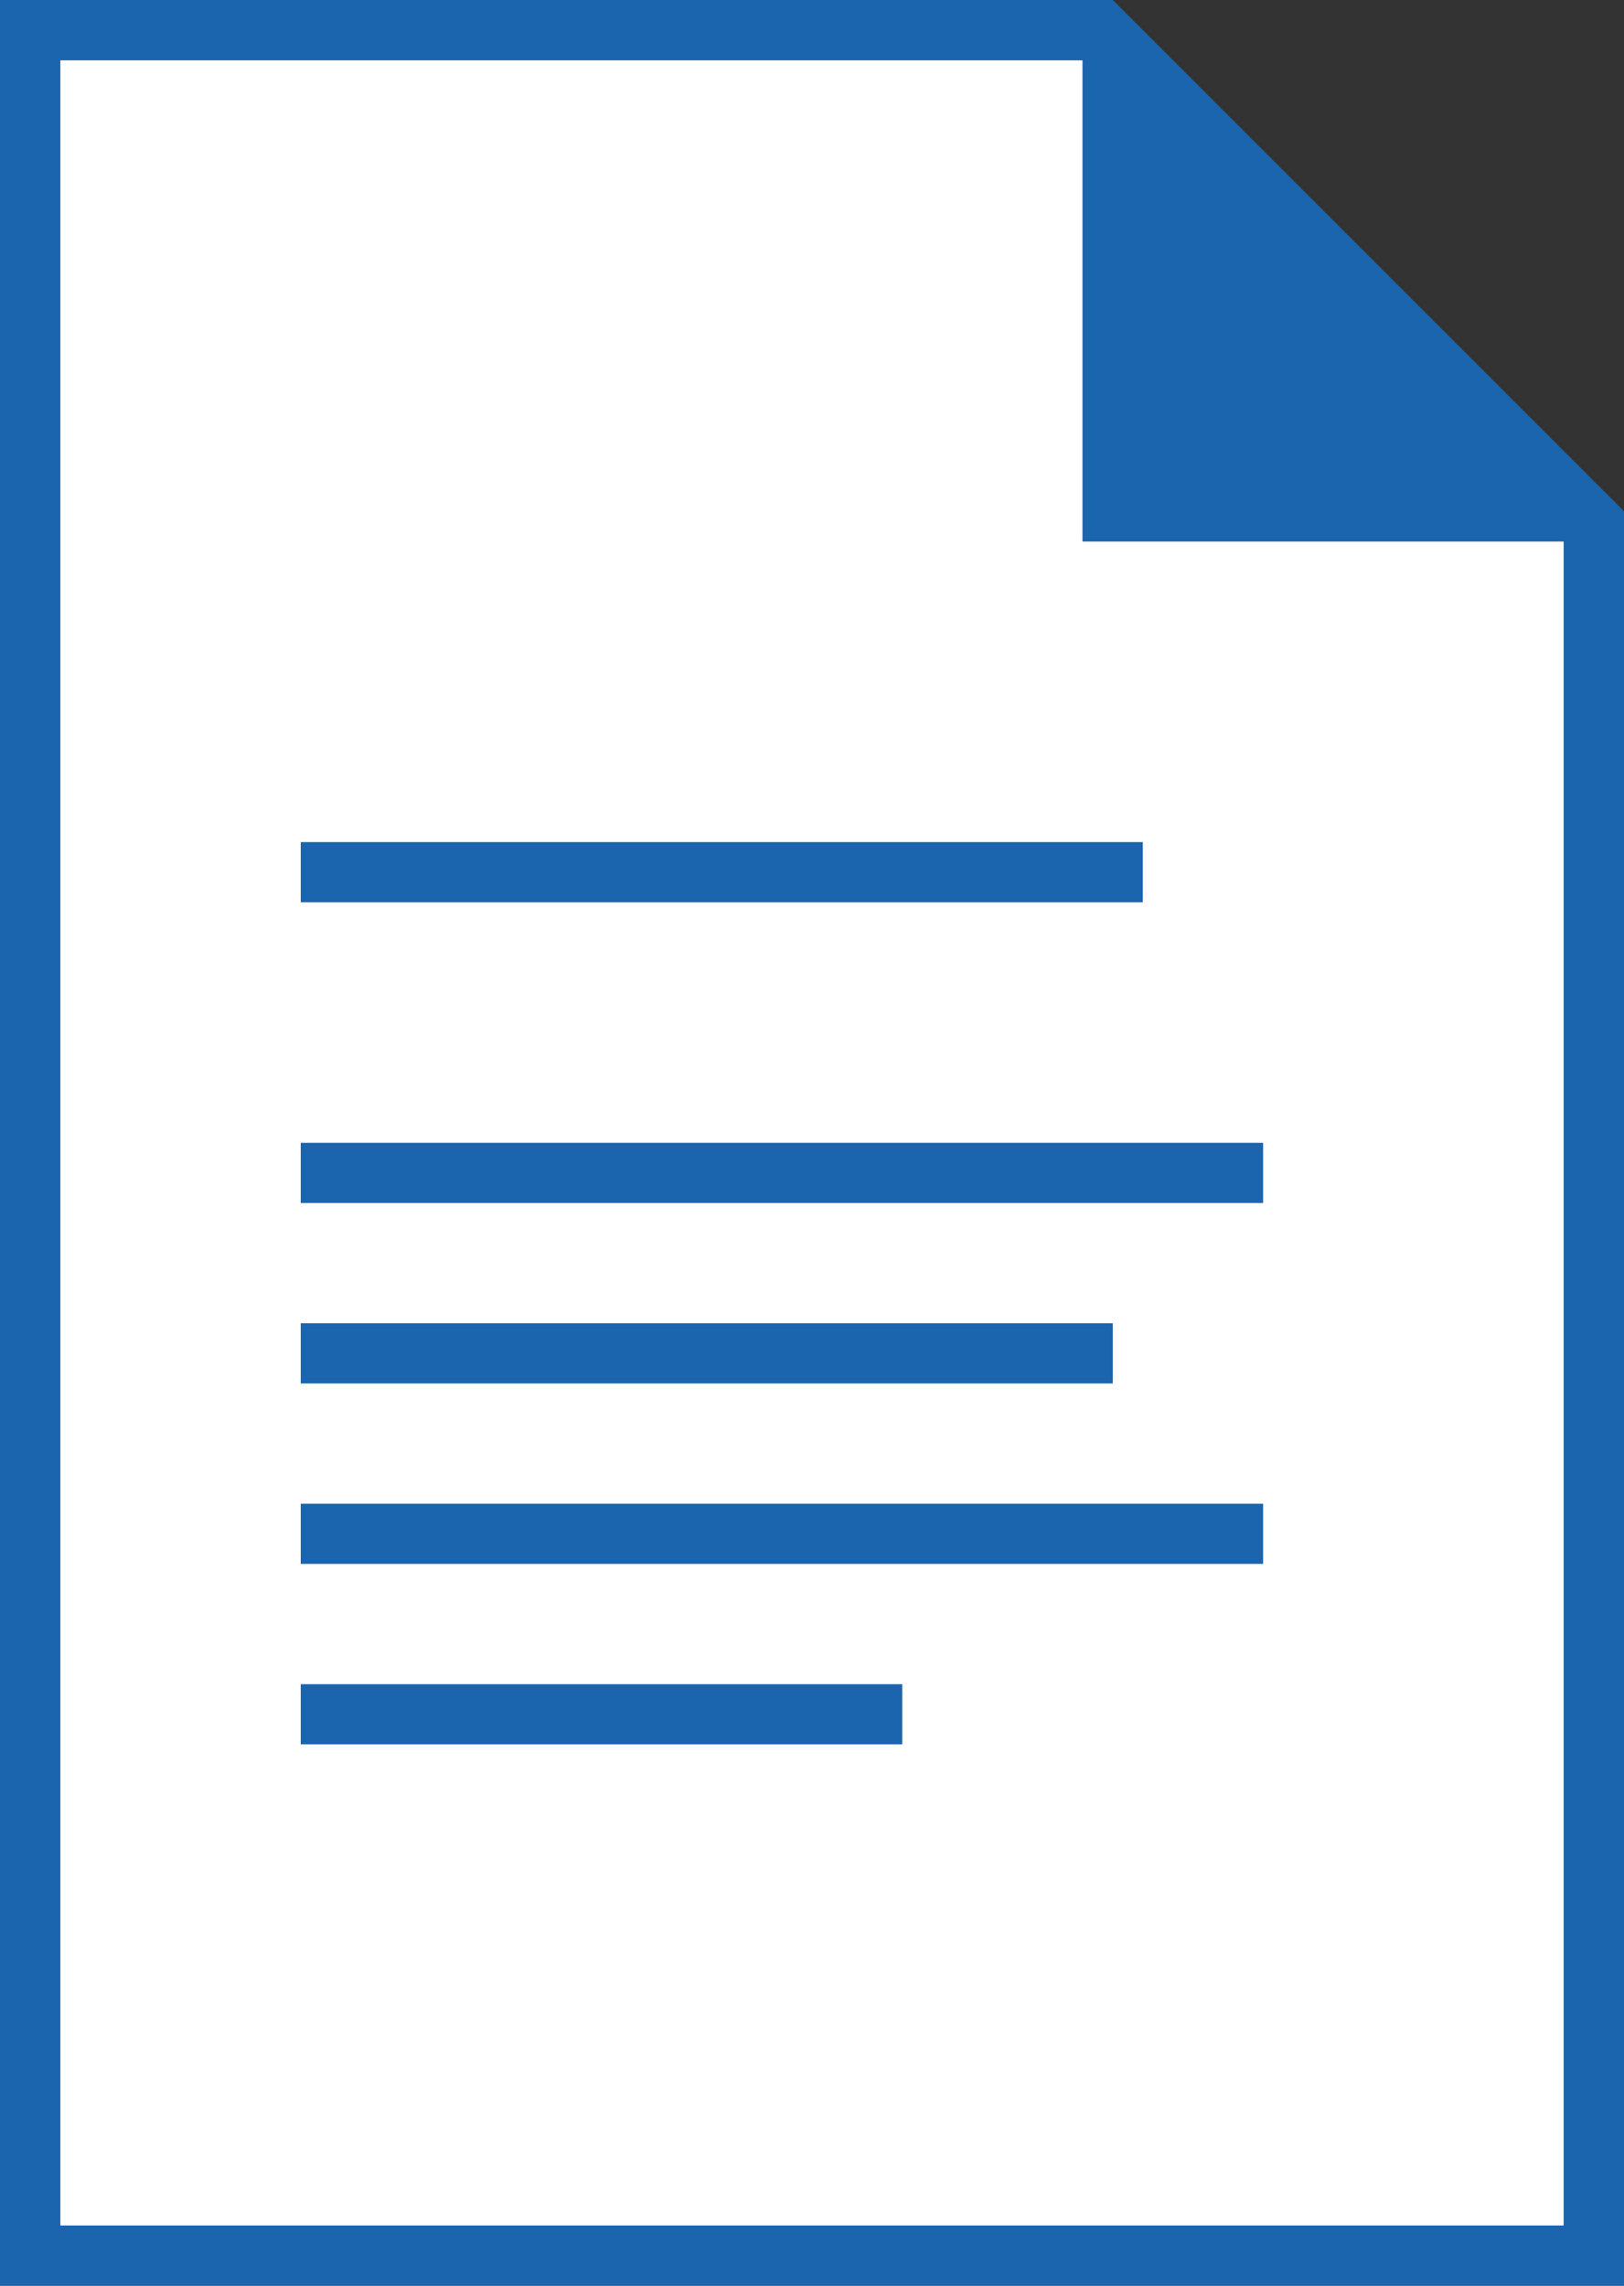 <svg id="Layer_2" data-name="Layer 2" xmlns="http://www.w3.org/2000/svg" viewBox="0 0 27 38"><rect x="0" y="0" width="27" height="38" fill="#333333" stroke="none"/><defs><style>.cls-1{fill:#fff;}.cls-2{fill:#1b64ae;}</style></defs><polygon class="cls-1" points="26 9 26 37 1 37 1 1 18 1 18 9 26 9"/><path class="cls-2" d="M26,37V9H18V1H1V37ZM27,8.5V38H0V0H18.5Z"/><rect class="cls-2" x="5" y="14" width="14" height="1"/><rect class="cls-2" x="5" y="19" width="16" height="1"/><rect class="cls-2" x="5" y="22" width="13.5" height="1"/><rect class="cls-2" x="5" y="25" width="16" height="1"/><rect class="cls-2" x="5" y="28" width="10" height="1"/></svg>